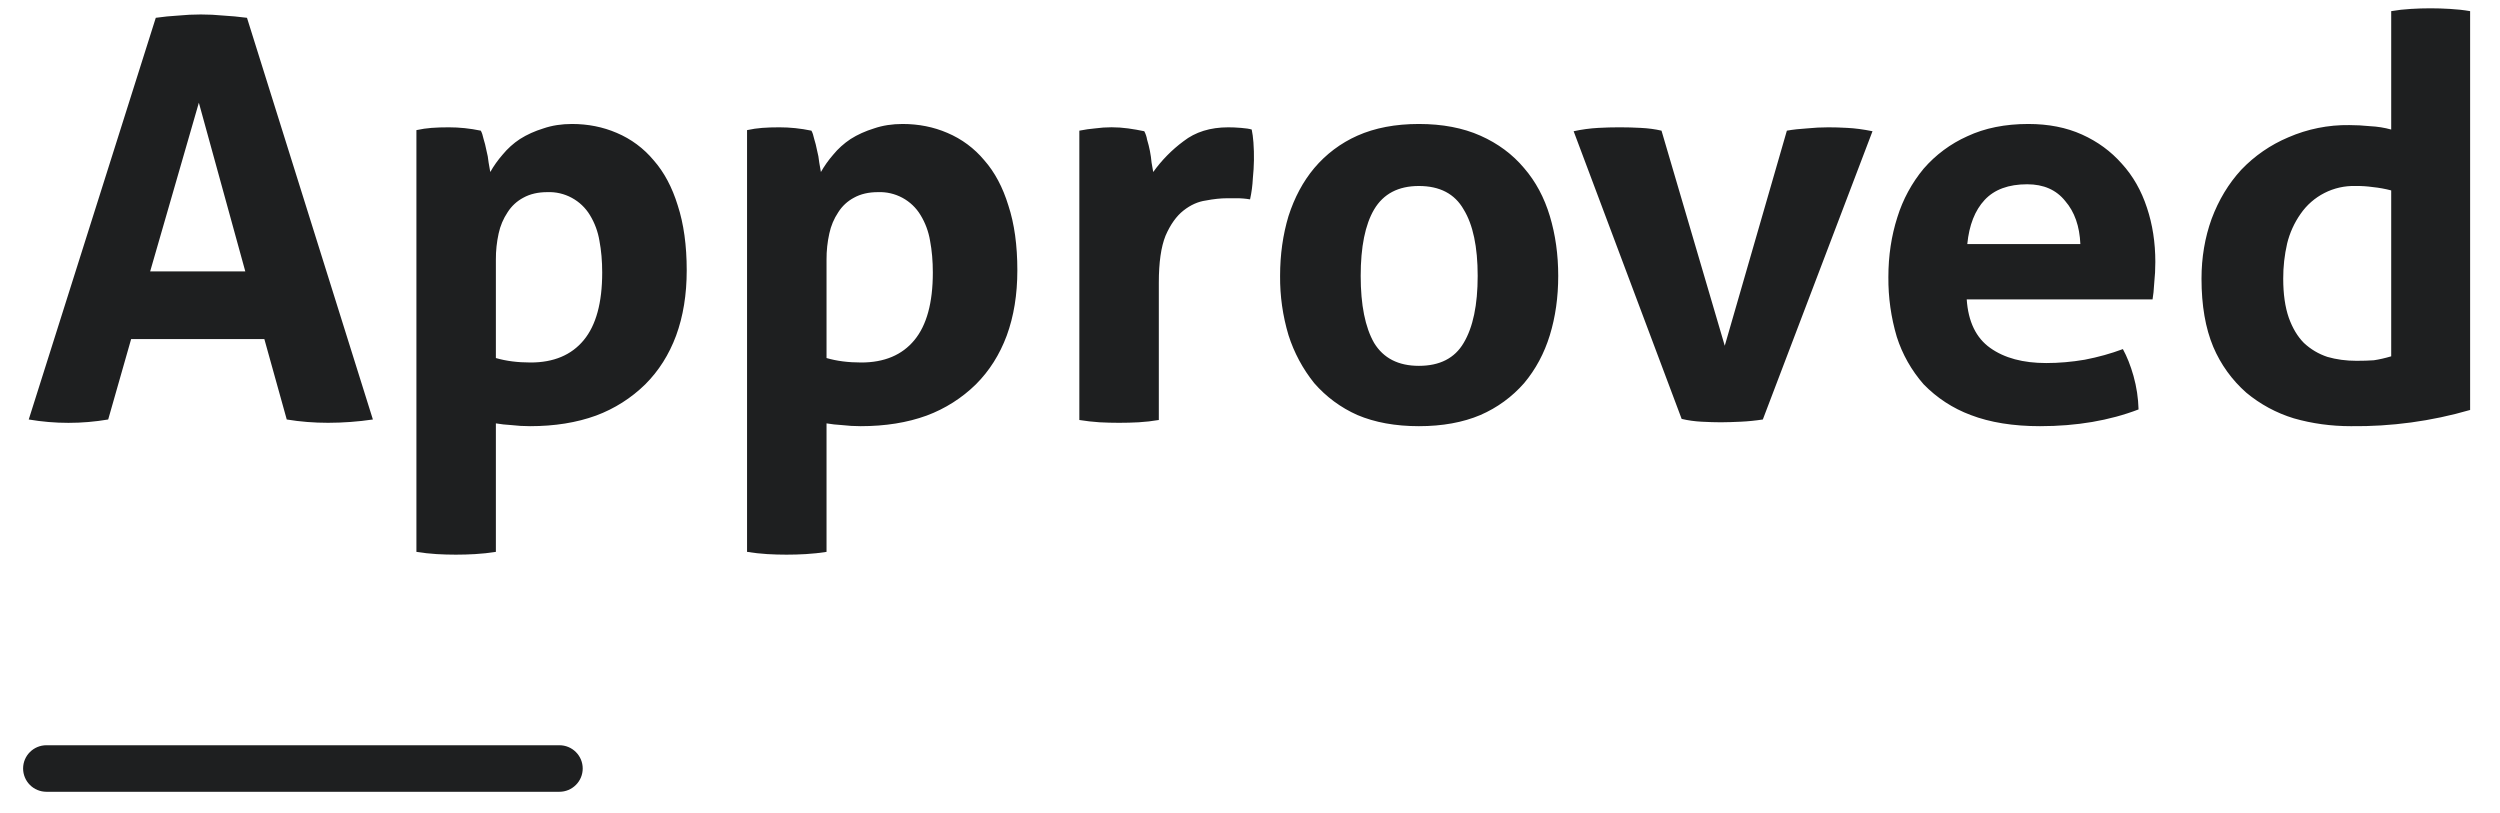 <svg preserveAspectRatio="none" width="83" height="27" viewBox="0 0 83 27" fill="none" xmlns="http://www.w3.org/2000/svg">
<path vector-effect="non-scaling-stroke" d="M5.172 0.591C5.419 0.556 5.666 0.531 5.915 0.517C6.415 0.468 6.919 0.468 7.419 0.517C7.655 0.529 7.916 0.555 8.2 0.591L12.38 13.927C11.888 14 11.391 14.036 10.893 14.037C10.424 14.037 9.965 14.001 9.52 13.927L8.776 11.256H4.354L3.592 13.927C2.719 14.076 1.827 14.076 0.954 13.927L5.172 0.591ZM8.144 9.011L6.602 3.41L4.985 9.011H8.144ZM13.825 4.32C13.999 4.282 14.166 4.258 14.326 4.246C14.499 4.232 14.692 4.227 14.903 4.227C15.249 4.227 15.603 4.263 15.962 4.338C15.998 4.4 16.029 4.493 16.055 4.616C16.091 4.728 16.122 4.852 16.148 4.987C16.184 5.121 16.209 5.258 16.222 5.396C16.246 5.519 16.265 5.624 16.277 5.711C16.393 5.506 16.531 5.313 16.686 5.135C16.851 4.934 17.045 4.759 17.262 4.616C17.497 4.467 17.757 4.351 18.042 4.263C18.328 4.165 18.644 4.116 18.99 4.116C19.522 4.116 20.018 4.215 20.476 4.412C20.952 4.613 21.372 4.925 21.702 5.322C22.049 5.716 22.316 6.218 22.502 6.823C22.699 7.429 22.799 8.146 22.799 8.975C22.799 9.778 22.682 10.502 22.446 11.144C22.211 11.775 21.87 12.313 21.424 12.759C20.958 13.216 20.401 13.57 19.789 13.797C19.144 14.032 18.414 14.149 17.597 14.149C17.386 14.149 17.176 14.137 16.965 14.112C16.796 14.103 16.629 14.084 16.463 14.056V18.322C16.235 18.358 16.005 18.383 15.775 18.396C15.348 18.421 14.921 18.421 14.494 18.396C14.27 18.382 14.047 18.358 13.825 18.322V4.32ZM16.463 11.887C16.798 11.985 17.181 12.035 17.616 12.035C18.383 12.035 18.972 11.787 19.38 11.293C19.789 10.799 19.993 10.051 19.993 9.049C19.993 8.666 19.962 8.313 19.901 7.992C19.851 7.69 19.744 7.4 19.584 7.139C19.438 6.898 19.23 6.701 18.982 6.567C18.734 6.433 18.455 6.368 18.173 6.379C17.863 6.379 17.597 6.44 17.374 6.564C17.161 6.677 16.982 6.843 16.853 7.046C16.71 7.26 16.609 7.499 16.555 7.75C16.492 8.036 16.461 8.329 16.463 8.622V11.887ZM24.802 4.32C24.976 4.282 25.143 4.258 25.304 4.246C25.478 4.232 25.669 4.227 25.88 4.227C26.226 4.227 26.58 4.263 26.939 4.338C26.975 4.4 27.006 4.493 27.032 4.616C27.068 4.728 27.099 4.852 27.125 4.987C27.161 5.121 27.186 5.258 27.199 5.396C27.223 5.519 27.242 5.624 27.254 5.711C27.371 5.506 27.508 5.313 27.663 5.135C27.824 4.938 28.017 4.764 28.239 4.616C28.474 4.467 28.735 4.351 29.019 4.263C29.305 4.165 29.621 4.116 29.966 4.116C30.499 4.116 30.996 4.215 31.453 4.412C31.929 4.613 32.349 4.925 32.679 5.322C33.026 5.716 33.293 6.218 33.478 6.823C33.678 7.429 33.776 8.146 33.776 8.975C33.776 9.778 33.659 10.502 33.423 11.144C33.188 11.775 32.847 12.313 32.401 12.759C31.935 13.216 31.378 13.57 30.766 13.797C30.123 14.032 29.391 14.149 28.574 14.149C28.363 14.149 28.153 14.137 27.942 14.112C27.774 14.103 27.607 14.084 27.441 14.056V18.322C27.213 18.358 26.984 18.383 26.753 18.396C26.326 18.421 25.898 18.421 25.471 18.396C25.247 18.382 25.024 18.358 24.802 18.322V4.32ZM27.441 11.887C27.775 11.985 28.158 12.035 28.593 12.035C29.36 12.035 29.949 11.787 30.357 11.293C30.766 10.799 30.97 10.051 30.97 9.049C30.97 8.666 30.939 8.313 30.878 7.992C30.828 7.69 30.721 7.4 30.561 7.139C30.416 6.898 30.208 6.7 29.959 6.566C29.711 6.433 29.432 6.368 29.15 6.379C28.84 6.379 28.574 6.44 28.351 6.564C28.138 6.677 27.959 6.843 27.831 7.046C27.688 7.26 27.587 7.499 27.534 7.75C27.47 8.036 27.439 8.329 27.441 8.622V11.887ZM35.834 4.338C36.02 4.301 36.194 4.277 36.355 4.263C36.719 4.213 37.088 4.213 37.452 4.263C37.638 4.289 37.816 4.32 37.99 4.357C38.036 4.444 38.068 4.538 38.083 4.635C38.159 4.883 38.209 5.138 38.232 5.396C38.256 5.519 38.275 5.624 38.287 5.711C38.566 5.321 38.905 4.976 39.291 4.69C39.687 4.381 40.183 4.227 40.777 4.227C40.9 4.227 41.043 4.232 41.205 4.246C41.366 4.258 41.483 4.277 41.557 4.301C41.583 4.424 41.602 4.567 41.614 4.728C41.643 5.123 41.636 5.52 41.595 5.914C41.584 6.151 41.553 6.387 41.502 6.619C41.349 6.593 41.193 6.58 41.038 6.582H40.74C40.529 6.582 40.294 6.607 40.034 6.657C39.774 6.693 39.527 6.804 39.291 6.99C39.056 7.175 38.858 7.453 38.696 7.825C38.547 8.196 38.473 8.714 38.473 9.383V13.944C38.252 13.982 38.028 14.007 37.804 14.02C37.371 14.043 36.937 14.043 36.503 14.02C36.279 14.005 36.056 13.98 35.834 13.944V4.338ZM47.107 14.149C46.327 14.149 45.646 14.025 45.064 13.778C44.515 13.534 44.027 13.174 43.633 12.721C43.252 12.247 42.962 11.706 42.778 11.127C42.587 10.489 42.493 9.826 42.499 9.16C42.499 8.455 42.592 7.794 42.778 7.175C42.977 6.557 43.261 6.025 43.633 5.581C44.022 5.119 44.511 4.751 45.064 4.505C45.646 4.246 46.327 4.116 47.107 4.116C47.888 4.116 48.569 4.246 49.151 4.505C49.733 4.764 50.216 5.123 50.6 5.581C50.984 6.025 51.269 6.557 51.455 7.175C51.641 7.794 51.733 8.455 51.733 9.16C51.733 9.865 51.641 10.52 51.455 11.127C51.269 11.732 50.984 12.263 50.6 12.721C50.202 13.176 49.707 13.537 49.151 13.778C48.569 14.025 47.888 14.149 47.107 14.149ZM47.107 12.146C47.8 12.146 48.297 11.892 48.593 11.386C48.904 10.866 49.059 10.125 49.059 9.16C49.059 8.196 48.904 7.46 48.593 6.954C48.297 6.434 47.8 6.175 47.107 6.175C46.425 6.175 45.93 6.434 45.621 6.954C45.323 7.46 45.175 8.196 45.175 9.16C45.175 10.125 45.323 10.866 45.621 11.386C45.93 11.892 46.425 12.146 47.107 12.146ZM52.245 4.357C52.514 4.298 52.788 4.261 53.063 4.246C53.533 4.22 54.004 4.22 54.474 4.246C54.723 4.258 54.952 4.289 55.162 4.338L57.262 11.479L59.324 4.338C59.535 4.301 59.758 4.277 59.992 4.263C60.228 4.239 60.463 4.227 60.699 4.227C60.885 4.227 61.096 4.232 61.331 4.246C61.579 4.258 61.857 4.294 62.167 4.357L58.526 13.927C58.279 13.965 58.031 13.99 57.782 14.001C57.565 14.012 57.349 14.018 57.132 14.02C56.946 14.02 56.735 14.013 56.499 14.001C56.274 13.99 56.05 13.959 55.831 13.908L52.245 4.357ZM65.295 9.939C65.345 10.681 65.606 11.219 66.076 11.552C66.546 11.887 67.167 12.053 67.934 12.053C68.355 12.053 68.783 12.016 69.216 11.942C69.662 11.856 70.083 11.738 70.48 11.59C70.615 11.837 70.734 12.134 70.832 12.48C70.934 12.843 70.99 13.216 71 13.593C70.034 13.963 68.944 14.149 67.729 14.149C66.838 14.149 66.07 14.025 65.426 13.778C64.836 13.558 64.303 13.21 63.865 12.759C63.462 12.3 63.158 11.763 62.973 11.182C62.782 10.537 62.688 9.868 62.694 9.197C62.694 8.493 62.794 7.831 62.992 7.213C63.175 6.623 63.471 6.075 63.865 5.6C64.264 5.14 64.758 4.773 65.314 4.524C65.897 4.251 66.572 4.116 67.339 4.116C68.008 4.116 68.603 4.232 69.123 4.467C69.644 4.702 70.083 5.025 70.442 5.432C70.815 5.84 71.093 6.329 71.279 6.897C71.465 7.453 71.557 8.054 71.557 8.697C71.557 8.932 71.545 9.166 71.52 9.401C71.508 9.624 71.489 9.804 71.465 9.939H65.295ZM69.068 8.103C69.043 7.51 68.876 7.033 68.566 6.675C68.269 6.303 67.848 6.118 67.303 6.118C66.684 6.118 66.213 6.291 65.89 6.638C65.568 6.984 65.376 7.472 65.314 8.103H69.068ZM79.388 0.37C79.604 0.333 79.821 0.308 80.04 0.296C80.472 0.269 80.907 0.269 81.34 0.296C81.563 0.308 81.786 0.332 82.008 0.37V13.611C80.723 13.984 79.389 14.165 78.051 14.149C77.394 14.149 76.763 14.063 76.156 13.889C75.578 13.713 75.041 13.423 74.577 13.037C74.102 12.618 73.727 12.098 73.48 11.515C73.221 10.897 73.09 10.143 73.09 9.253C73.09 8.548 73.202 7.887 73.425 7.268C73.66 6.638 73.989 6.094 74.41 5.636C74.851 5.174 75.382 4.808 75.971 4.56C76.609 4.282 77.299 4.143 77.996 4.153C78.218 4.153 78.448 4.165 78.683 4.189C78.931 4.201 79.166 4.239 79.388 4.301V0.37ZM79.388 6.322C79.188 6.269 78.983 6.232 78.776 6.211C78.585 6.184 78.393 6.172 78.2 6.175C77.843 6.165 77.49 6.245 77.172 6.407C76.853 6.569 76.581 6.808 76.379 7.101C76.17 7.398 76.019 7.732 75.933 8.084C75.845 8.468 75.801 8.86 75.803 9.253C75.803 9.759 75.864 10.192 75.988 10.55C76.113 10.897 76.28 11.175 76.49 11.386C76.713 11.595 76.973 11.75 77.27 11.849C77.568 11.935 77.889 11.979 78.237 11.979C78.448 11.979 78.639 11.973 78.812 11.961C78.986 11.935 79.178 11.892 79.388 11.83V6.322ZM0.767 25.514C0.767 25.087 1.114 24.742 1.542 24.742H18.572C18.778 24.742 18.974 24.823 19.119 24.968C19.265 25.113 19.346 25.309 19.346 25.514C19.346 25.719 19.265 25.916 19.119 26.06C18.974 26.205 18.778 26.287 18.572 26.287H1.542C1.44 26.287 1.339 26.267 1.245 26.228C1.151 26.189 1.066 26.133 0.994 26.061C0.922 25.989 0.865 25.904 0.826 25.81C0.787 25.716 0.767 25.616 0.767 25.514Z" fill="#1E1F20"/>
</svg>
